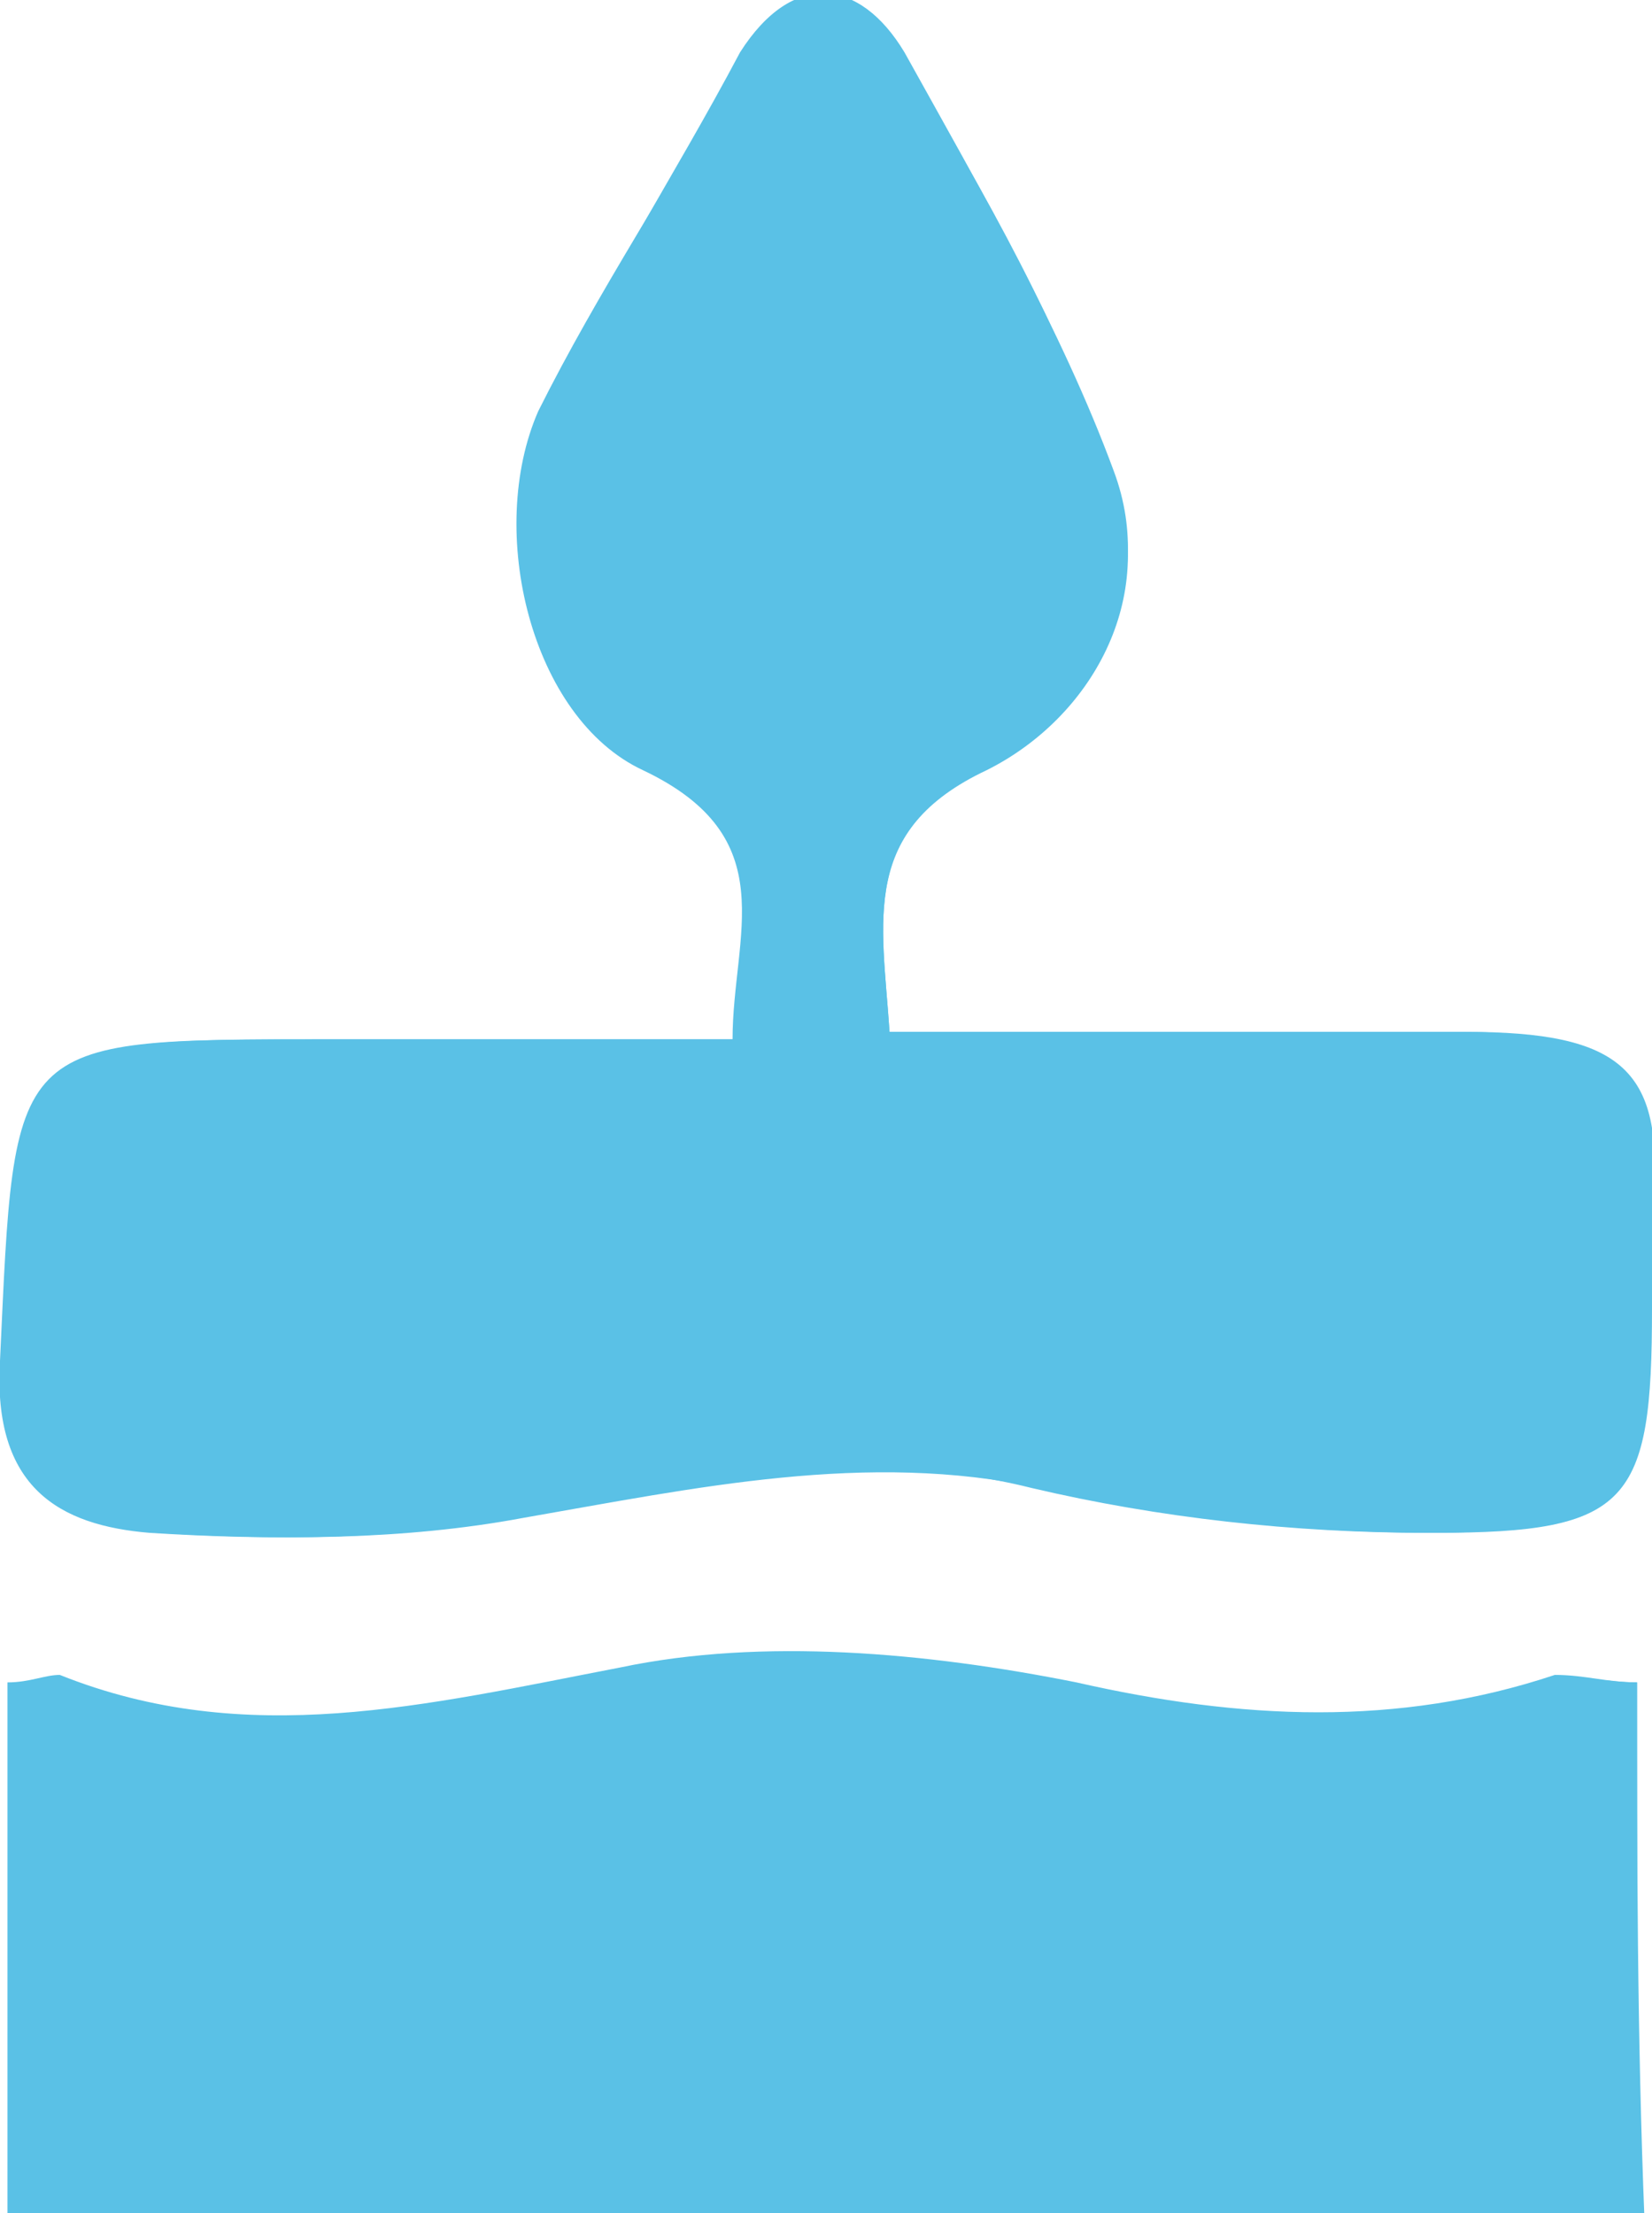 <?xml version="1.0" encoding="utf-8"?>
<!-- Generator: Adobe Illustrator 27.1.1, SVG Export Plug-In . SVG Version: 6.00 Build 0)  -->
<svg version="1.1" id="Layer_1" xmlns="http://www.w3.org/2000/svg" xmlns:xlink="http://www.w3.org/1999/xlink" x="0px" y="0px"
	 viewBox="0 0 22.1 29.6" style="enable-background:new 0 0 22.1 29.6;" xml:space="preserve">
<style type="text/css">
	.st0{fill:#5AC1E6;}
</style>
<g>
	<path class="st0" d="M11.9,13.8c-0.1-1.5-0.4-2.7,1.3-3.6c1.4-0.7,2.3-2.3,1.7-3.9c-0.7-1.9-1.8-3.8-2.8-5.6c-0.6-1-1.5-1.1-2.2,0
		C9,2.4,8,3.9,7.3,5.5c-0.8,1.7-0.2,4.1,1.4,4.8c2,0.8,1.2,2.2,1.2,3.6c-1.9,0-3.7,0-5.5,0c-4.3,0-4.1,0-4.3,4.3
		c-0.1,1.7,0.8,2.2,2,2.3c1.6,0.1,3.3,0.1,4.9-0.2c2.3-0.4,4.6-0.9,6.9-0.4c1.7,0.4,3.5,0.6,5.3,0.6c2.6,0,2.9-0.4,2.9-3
		c0-0.4,0-0.9,0-1.3c0.2-1.9-0.4-2.4-2.5-2.4C17,13.8,14.5,13.8,11.9,13.8z"/>
	<path class="st0" d="M21.9,22.5c-0.4,0-0.7-0.1-1,0c-2.1,0.7-4.2,0.6-6.4,0.1c-1.9-0.5-4.1-0.6-6.1-0.2c-2.6,0.5-5,1.1-7.5,0.1
		c-0.2-0.1-0.5,0-0.7,0.1c0,2.4,0,4.8,0,7.1c7.3,0,14.5,0,21.8,0C21.9,27.2,21.9,24.8,21.9,22.5z"/>
	<path class="st0" d="M11.9,13.8c2.7,0,5.2,0,7.6,0c2.1,0,2.7,0.5,2.5,2.4c-0.1,0.4,0,0.9,0,1.3c0,2.5-0.4,3-2.9,3
		c-1.8,0-3.6-0.2-5.3-0.6c-2.4-0.6-4.6,0-6.9,0.4c-1.6,0.3-3.3,0.3-4.9,0.2c-1.2-0.1-2.1-0.6-2-2.3c0.2-4.3,0.1-4.3,4.3-4.3
		c1.8,0,3.6,0,5.5,0c0-1.4,0.7-2.7-1.2-3.6C7.1,9.6,6.5,7.1,7.2,5.5C8,3.9,9,2.4,9.9,0.8c0.7-1.2,1.6-1.1,2.2,0
		c1.1,1.8,2.1,3.6,2.8,5.6c0.6,1.6-0.3,3.2-1.7,3.9C11.5,11.1,11.8,12.3,11.9,13.8z"/>
	<path class="st0" d="M21.9,22.5c0,2.4,0,4.7,0,7.1c-7.2,0-14.4,0-21.8,0c0-2.4,0-4.7,0-7.1c0.3,0,0.5-0.1,0.7-0.1
		c2.5,1,4.9,0.4,7.5-0.1c1.9-0.4,4.1-0.2,6.1,0.2c2.2,0.5,4.3,0.6,6.4-0.1C21.2,22.4,21.5,22.5,21.9,22.5z"/>
</g>
</svg>
